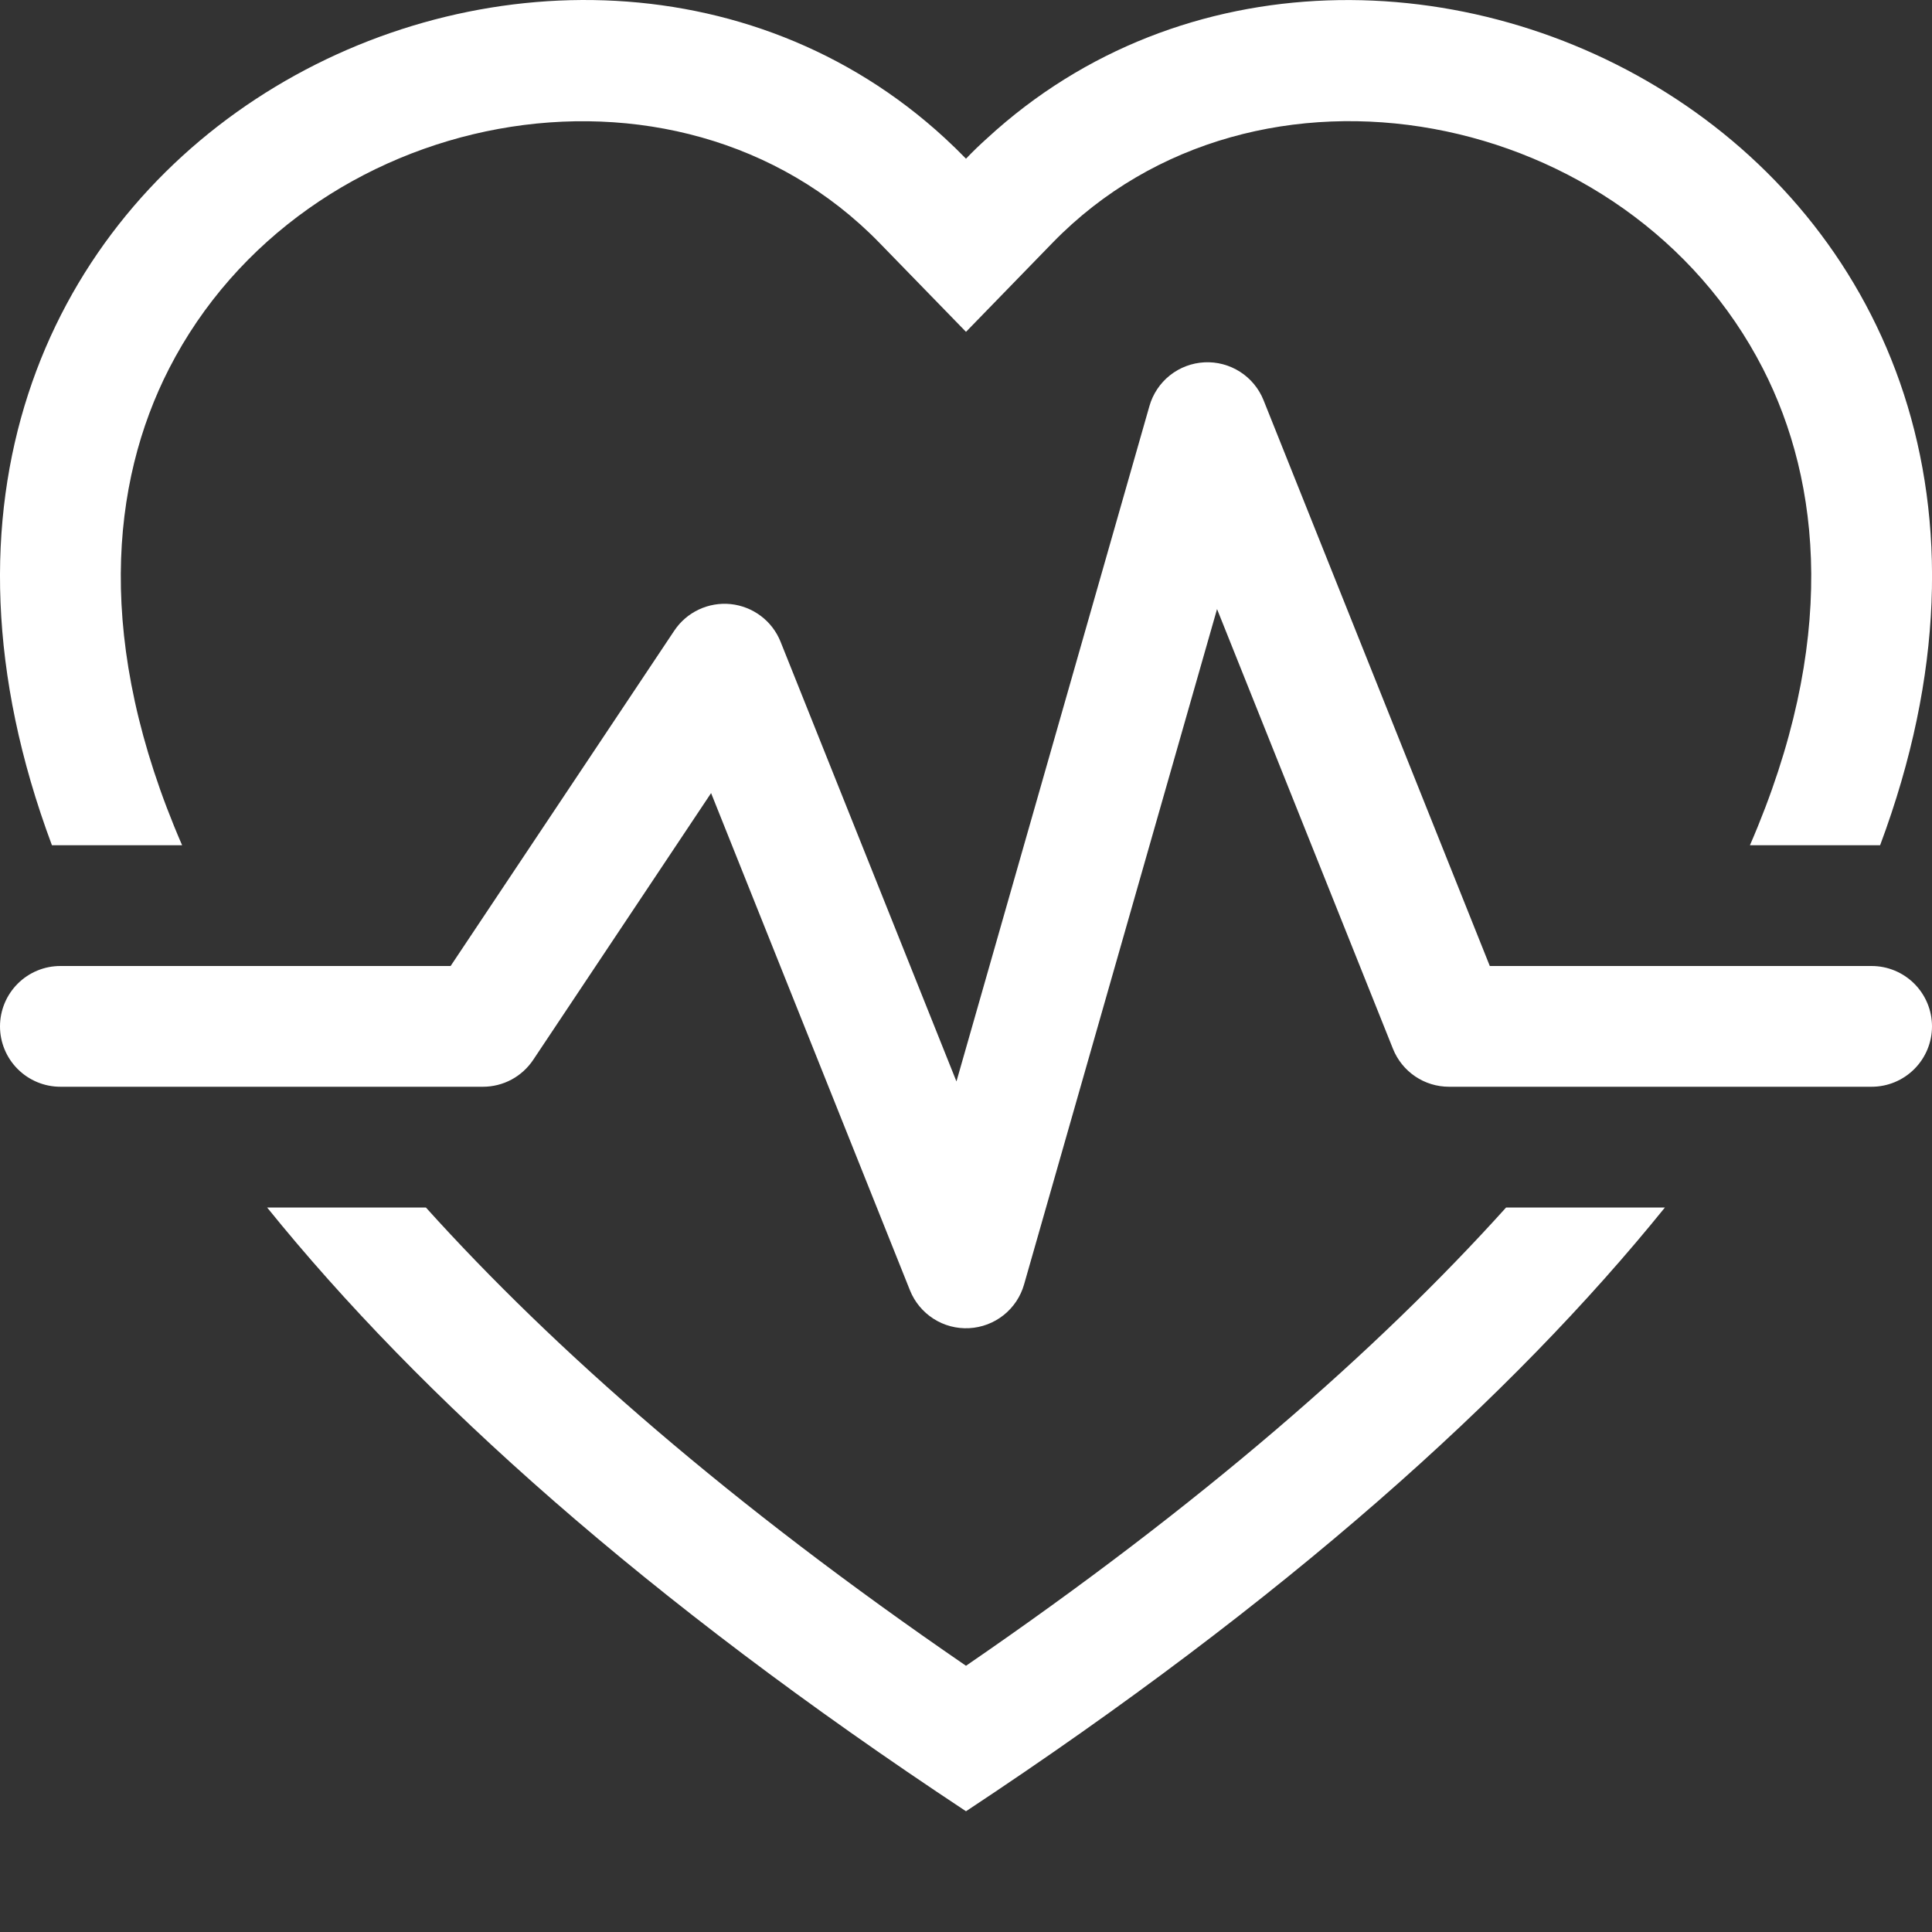 <svg width="50" height="50" viewBox="0 0 50 50" fill="none" xmlns="http://www.w3.org/2000/svg">
<rect x="0" y="0" width="50" height="50" fill="#333333" stroke="none"/>
<g clip-path="url(#clip0_1755_4914)">
<path d="M25 8.588L22.76 6.285C17.5 0.878 7.857 2.744 4.375 9.541C2.869 12.485 2.438 16.635 4.713 21.875H1.344C-5.306 4.072 14.36 -5.718 24.45 3.572C24.638 3.745 24.821 3.923 25 4.107C25.176 3.922 25.36 3.745 25.55 3.575C35.644 -5.718 55.307 4.072 48.657 21.875H45.288C47.563 16.635 47.132 12.485 45.625 9.541C42.144 2.744 32.5 0.875 27.241 6.282L25 8.588ZM6.913 31.25H11.022C14.354 34.947 18.907 38.932 25 43.11C31.091 38.932 35.647 34.947 38.978 31.25H43.088C39.135 36.144 33.275 41.407 25 46.875C16.725 41.407 10.866 36.144 6.913 31.25Z" fill="white"/>
<path d="M32.7 10.356C32.579 10.054 32.366 9.797 32.091 9.621C31.817 9.446 31.494 9.36 31.169 9.377C30.843 9.394 30.531 9.512 30.276 9.715C30.021 9.918 29.836 10.196 29.747 10.509L24.753 27.988L20.2 16.606C20.094 16.342 19.918 16.112 19.691 15.941C19.463 15.77 19.194 15.664 18.911 15.634C18.628 15.605 18.342 15.654 18.085 15.775C17.827 15.896 17.608 16.085 17.45 16.322L11.662 25H1.562C1.148 25 0.751 25.165 0.458 25.458C0.165 25.751 0 26.148 0 26.563C0 26.977 0.165 27.374 0.458 27.667C0.751 27.96 1.148 28.125 1.562 28.125H12.5C12.757 28.125 13.011 28.061 13.237 27.94C13.464 27.818 13.657 27.642 13.8 27.428L18.403 20.525L23.55 33.394C23.671 33.696 23.884 33.953 24.159 34.129C24.433 34.305 24.756 34.39 25.081 34.373C25.407 34.356 25.719 34.238 25.974 34.035C26.229 33.832 26.414 33.554 26.503 33.241L31.497 15.763L36.05 27.144C36.166 27.433 36.366 27.682 36.625 27.857C36.883 28.032 37.188 28.125 37.5 28.125H48.438C48.852 28.125 49.249 27.96 49.542 27.667C49.835 27.374 50 26.977 50 26.563C50 26.148 49.835 25.751 49.542 25.458C49.249 25.165 48.852 25 48.438 25H38.556L32.7 10.356Z" fill="white"/>
</g>
<defs>
<clipPath id="clip0_1755_4914">
<rect width="50" height="50" fill="white"/>
</clipPath>
</defs>
</svg>
